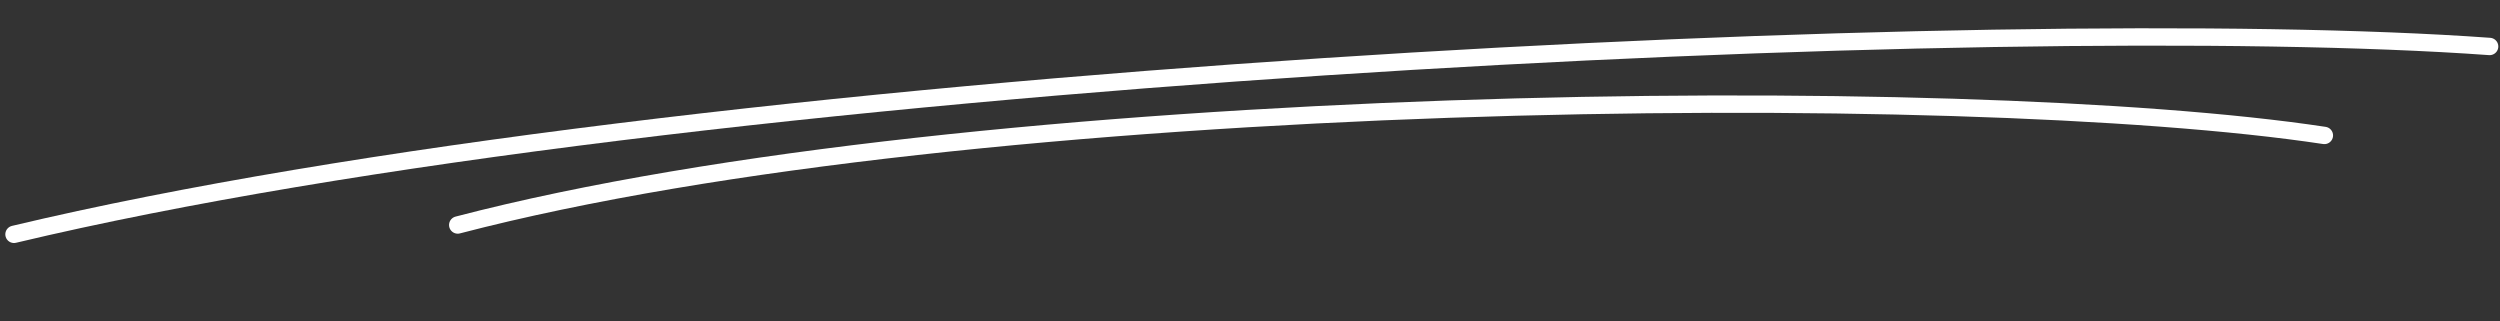 <svg width="288" height="37" viewBox="0 0 288 37" fill="none" xmlns="http://www.w3.org/2000/svg">
<rect x="0" y="0" width="288" height="37" fill="#333333" stroke="none"/>
<path d="M1.612 26.995C79.568 8.417 230.906 1.313 286.805 5.353" stroke="white" stroke-width="2" stroke-linecap="round"/>
<path d="M52.73 25.92C112.292 10.375 226.132 9.301 267.768 15.603" stroke="white" stroke-width="2" stroke-linecap="round"/>
</svg>
